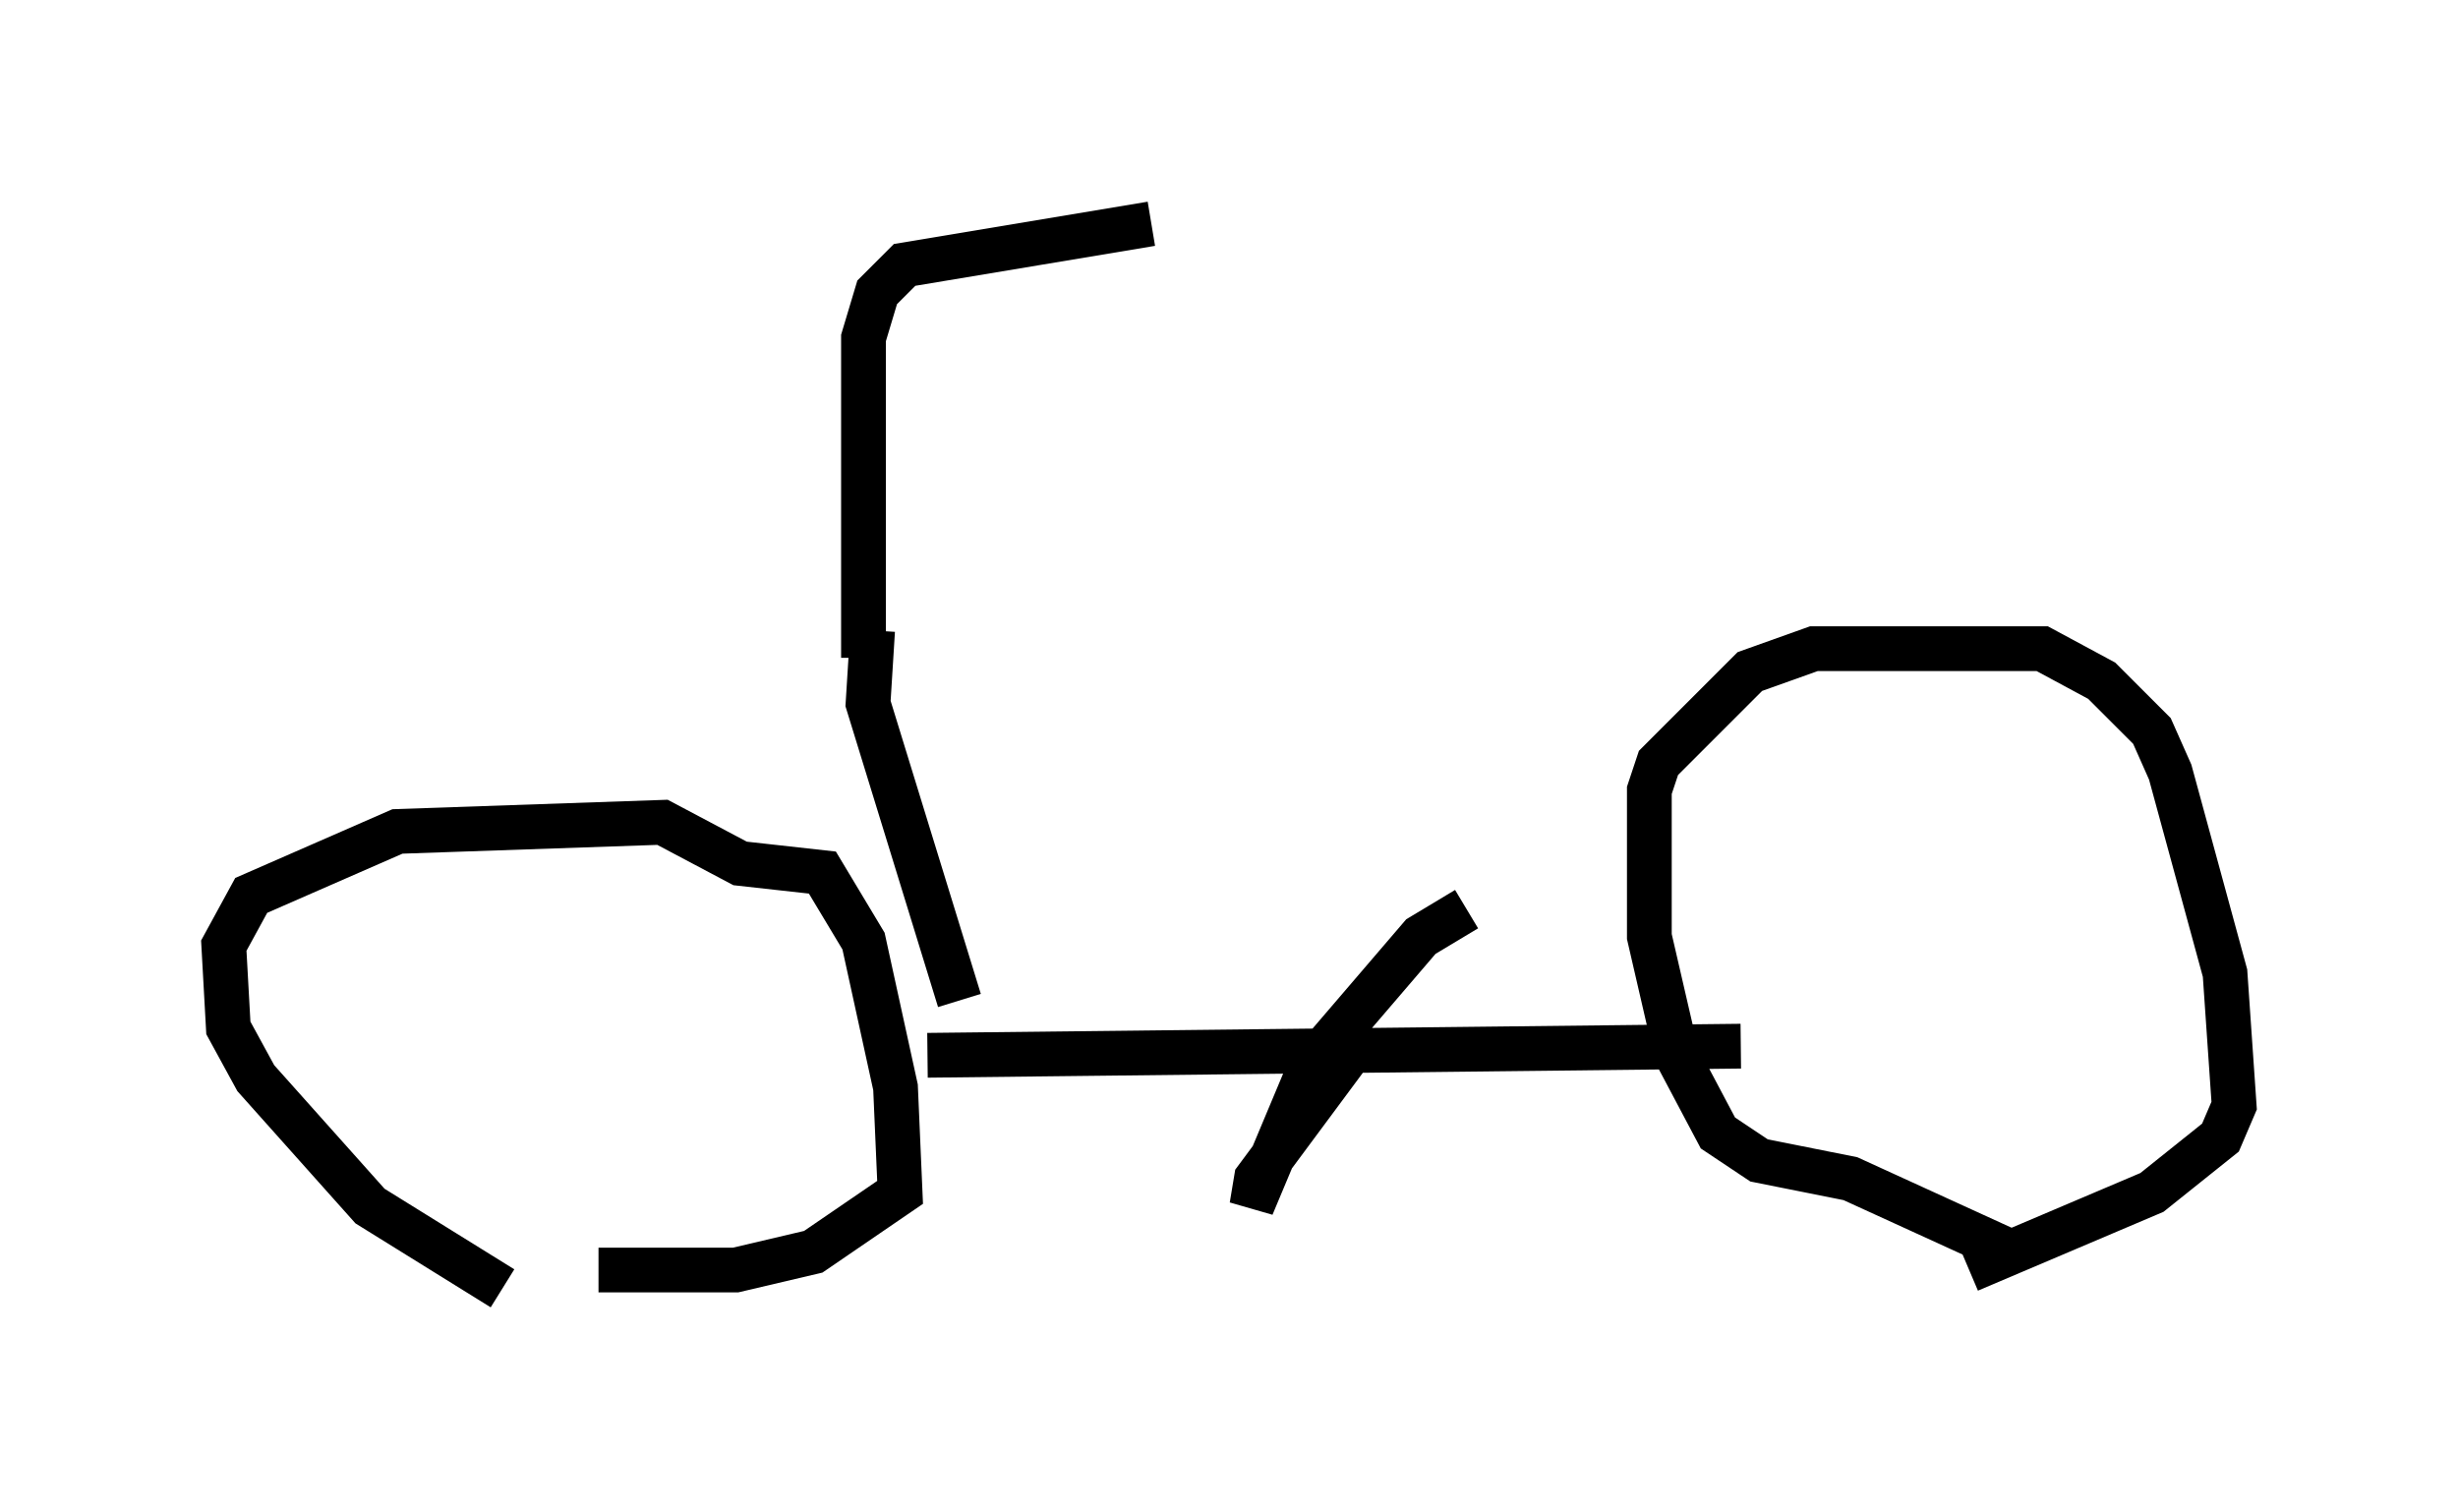 <?xml version="1.0" encoding="utf-8" ?>
<svg baseProfile="full" height="33.786" version="1.1" width="54.917" xmlns="http://www.w3.org/2000/svg" xmlns:ev="http://www.w3.org/2001/xml-events" xmlns:xlink="http://www.w3.org/1999/xlink"><defs /><rect fill="white" height="33.786" width="54.917" x="0" y="0" /><path d="M32.257, 5 m-6.533, 0.0 l-5.513, 0.919 -0.613, 0.613 l-0.306, 1.021 0.0, 7.146 m-8.065, 14.088 l-2.96, -1.838 -2.552, -2.858 l-0.613, -1.123 -0.102, -1.838 l0.613, -1.123 3.267, -1.429 l5.921, -0.204 1.735, 0.919 l1.838, 0.204 0.919, 1.531 l0.715, 3.267 0.102, 2.348 l-1.94, 1.327 -1.735, 0.408 l-3.063, 0.0 m7.35, -4.798 l18.171, -0.204 m6.023, 4.594 l-3.573, -1.633 -2.042, -0.408 l-0.919, -0.613 -0.919, -1.735 l-0.613, -2.654 0.0, -3.267 l0.204, -0.613 2.042, -2.042 l1.429, -0.51 5.104, 0.0 l1.327, 0.715 1.123, 1.123 l0.408, 0.919 1.225, 4.492 l0.204, 2.96 -0.306, 0.715 l-1.531, 1.225 -4.083, 1.735 m-24.5, -14.292 l-0.102, 1.633 2.042, 6.635 m8.983, 0.817 l-2.348, 3.165 -0.102, 0.613 l1.327, -3.165 2.45, -2.858 l1.021, -0.613 " fill="none" stroke="black" stroke-width="1" /></svg>